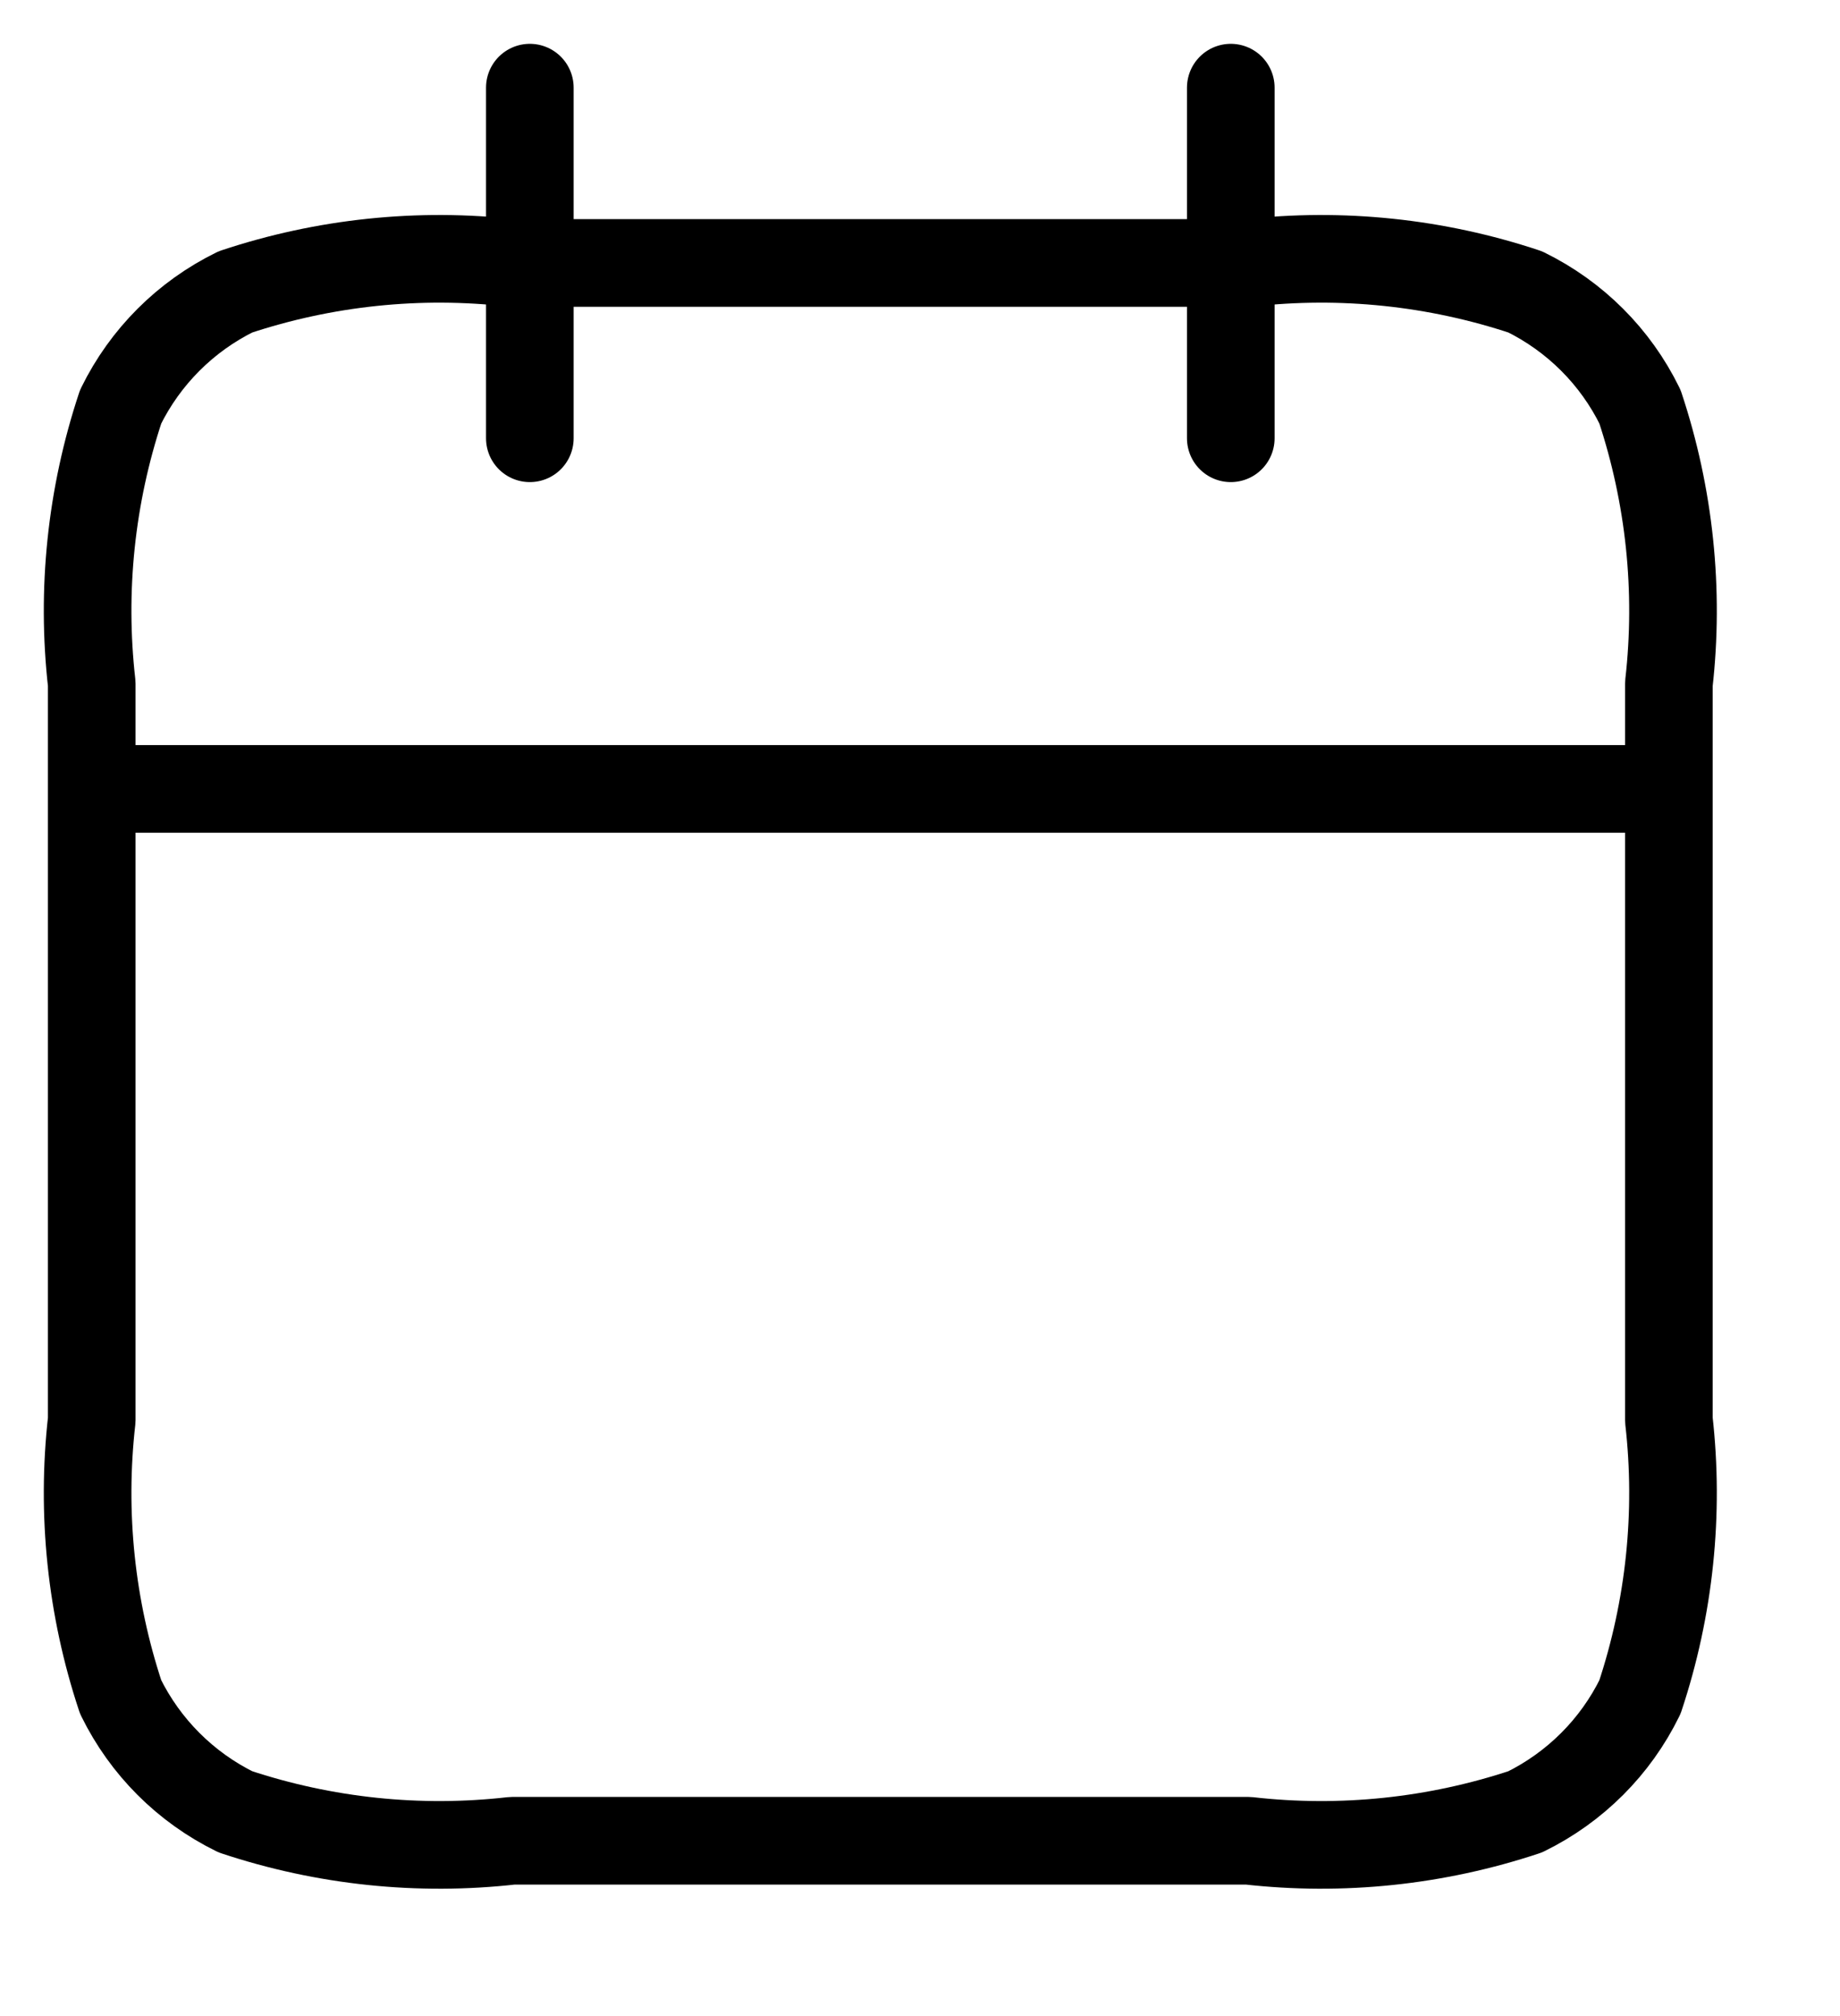 <svg viewBox="0 0 21 23" fill="none" xmlns="http://www.w3.org/2000/svg">
  <path
    d="M19.047 9H1.047M14.047 1V5M6.047 1V5M5.847 21H14.247C15.312 21.121 16.39 21.008 17.407 20.67C17.977 20.39 18.438 19.93 18.717 19.36C19.055 18.343 19.168 17.265 19.047 16.2V7.8C19.168 6.735 19.055 5.657 18.717 4.64C18.438 4.07 17.977 3.61 17.407 3.33C16.39 2.992 15.312 2.879 14.247 3H5.847C4.782 2.879 3.704 2.992 2.687 3.33C2.117 3.61 1.657 4.07 1.377 4.64C1.039 5.657 0.926 6.735 1.047 7.8V16.2C0.926 17.265 1.039 18.343 1.377 19.36C1.657 19.93 2.117 20.39 2.687 20.67C3.704 21.008 4.782 21.121 5.847 21Z"
    stroke="currentColor" stroke-linecap="round" stroke-linejoin="round" />
</svg>